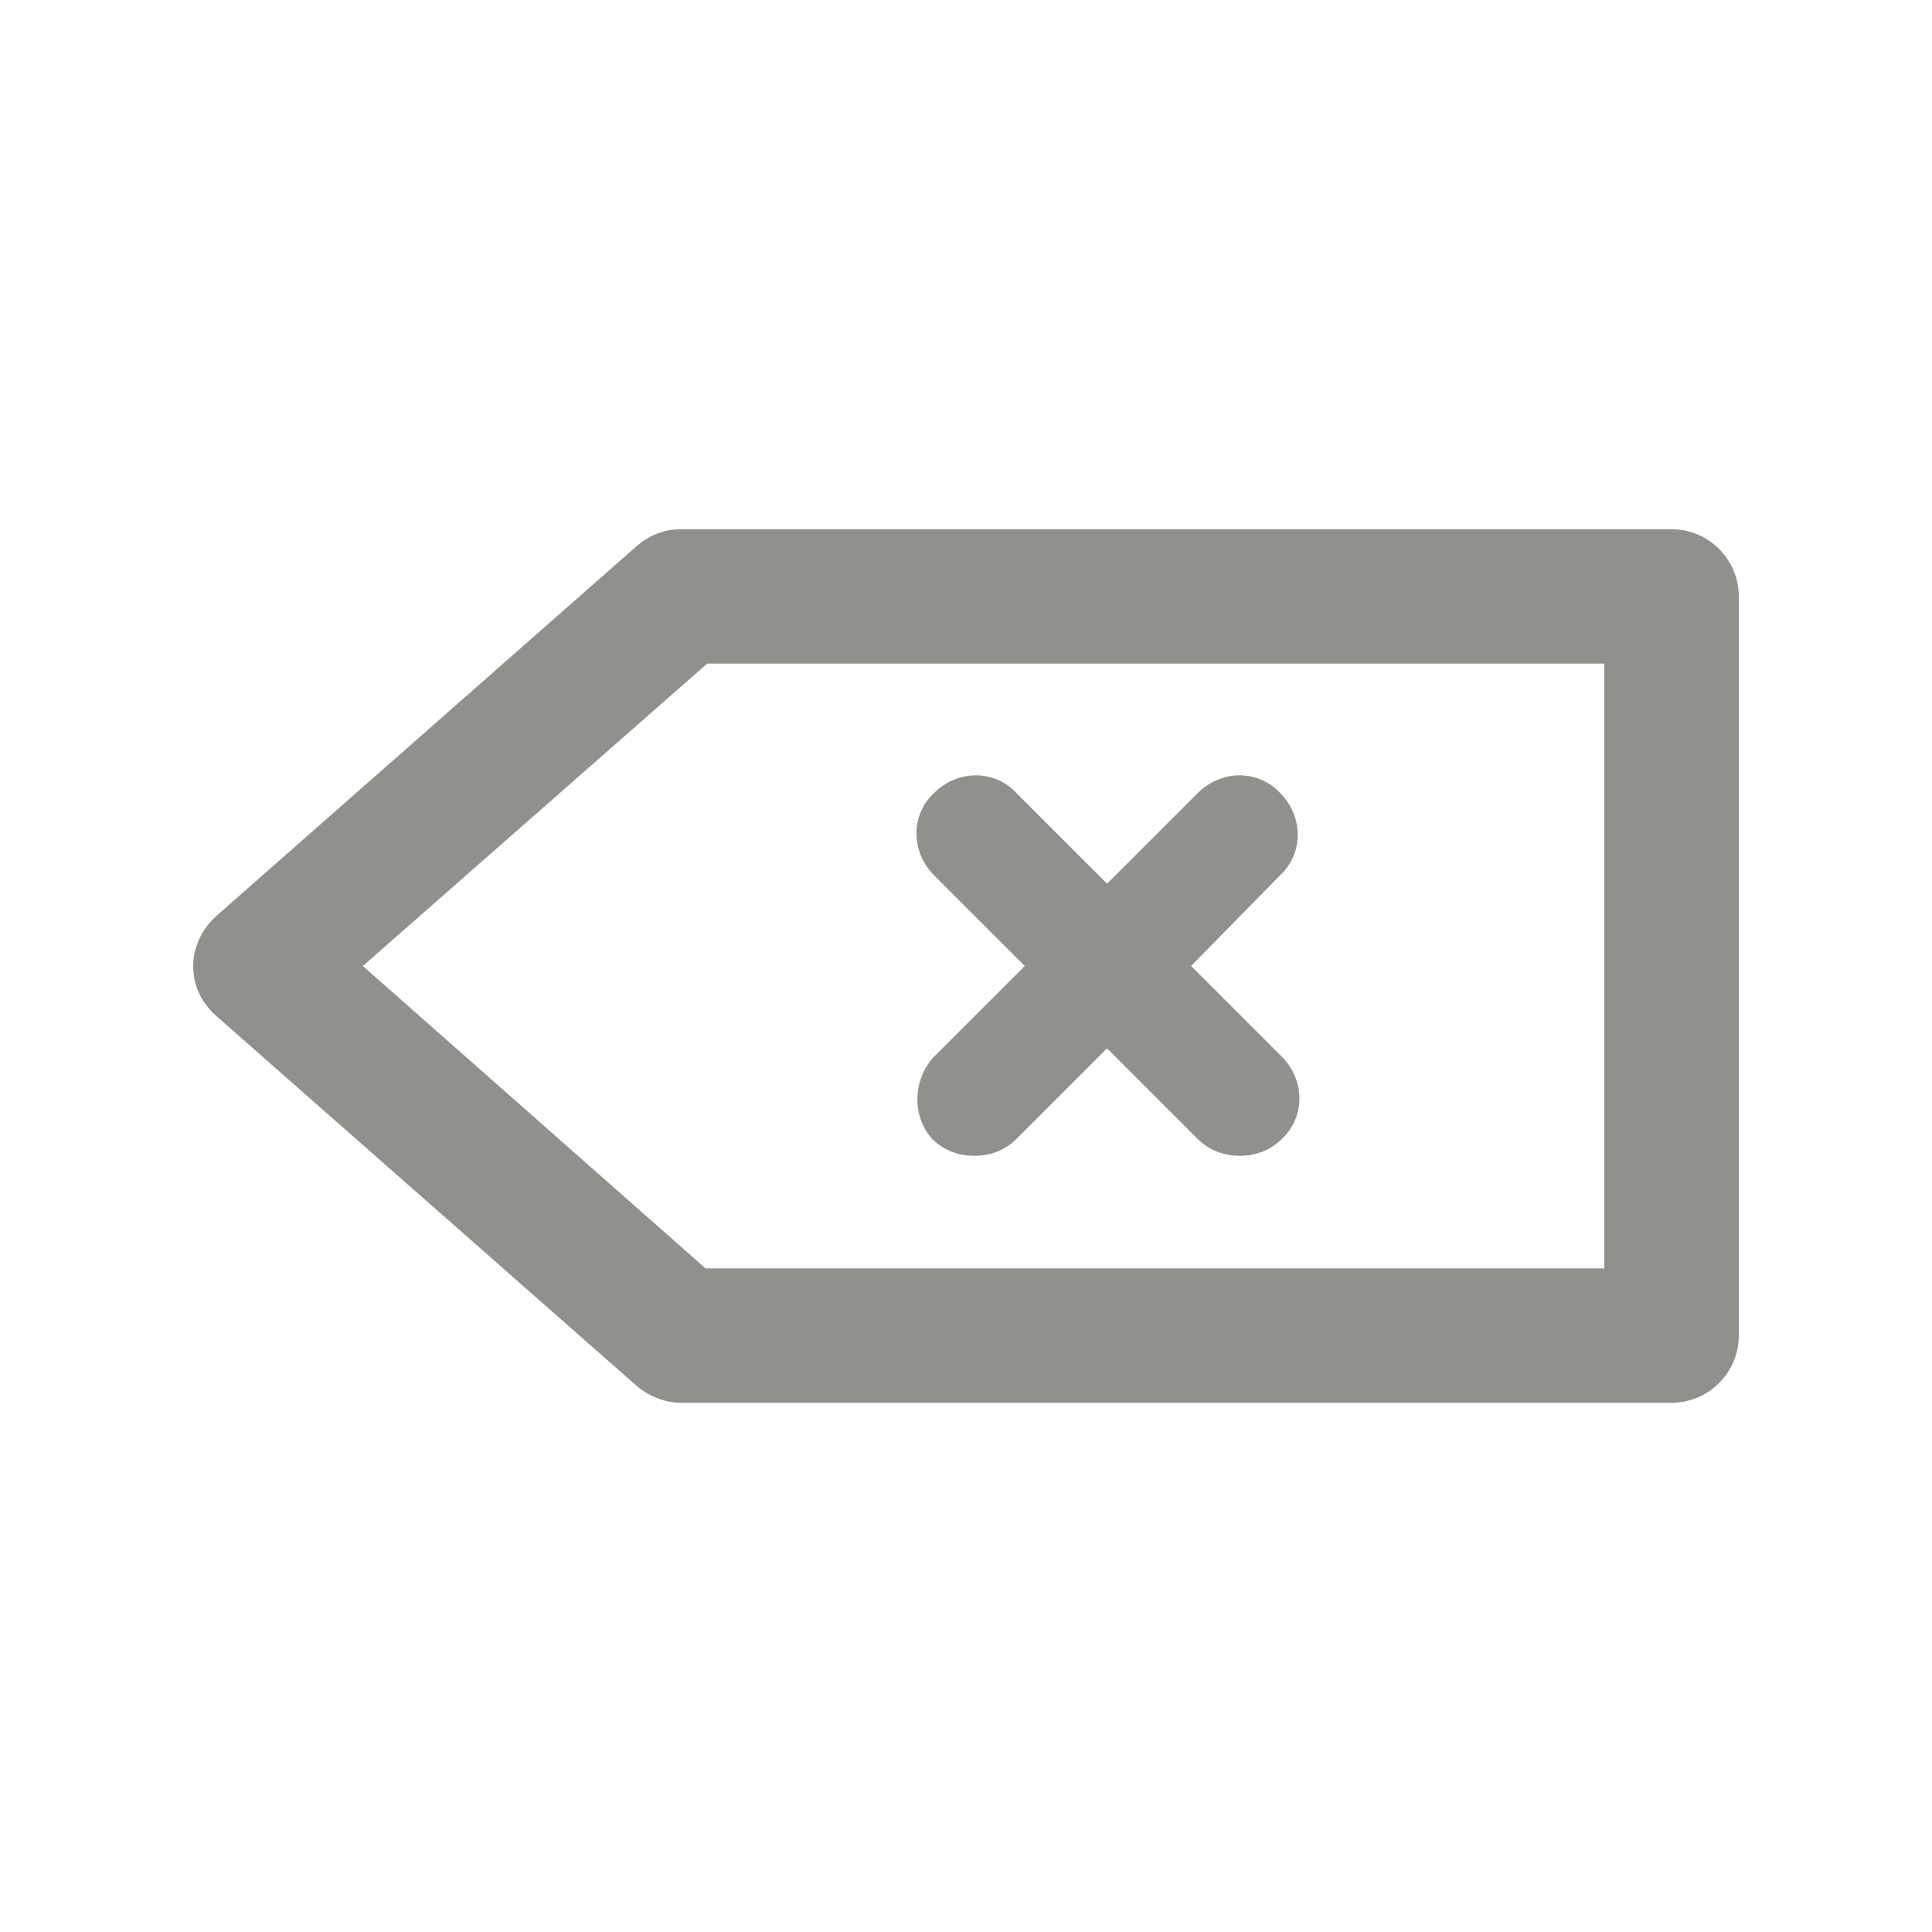 <!-- Generated by IcoMoon.io -->
<svg version="1.1" xmlns="http://www.w3.org/2000/svg" width="40" height="40" viewBox="0 0 40 40">
<title>di-tag-delete</title>
<path fill="#91908d" d="M34.609 10.957h-20.522c-0.348 0-0.661 0.139-0.904 0.348l-8.696 7.652c-0.313 0.278-0.487 0.661-0.487 1.043 0 0.417 0.174 0.765 0.487 1.043l8.696 7.652c0.243 0.209 0.591 0.348 0.904 0.348h20.522c0.765 0 1.391-0.626 1.391-1.391v-15.304c0-0.765-0.626-1.391-1.391-1.391zM33.217 26.261h-18.609l-7.096-6.261 7.13-6.261h18.574v12.522zM19.339 21.878l1.878-1.878-1.878-1.878c-0.487-0.487-0.487-1.252 0-1.704 0.487-0.487 1.252-0.487 1.704 0l1.878 1.878 1.878-1.878c0.487-0.487 1.252-0.487 1.704 0 0.487 0.487 0.487 1.252 0 1.704l-1.843 1.878 1.878 1.878c0.487 0.487 0.487 1.252 0 1.704-0.243 0.243-0.557 0.348-0.87 0.348s-0.626-0.104-0.87-0.348l-1.878-1.878-1.878 1.878c-0.243 0.243-0.557 0.348-0.87 0.348s-0.626-0.104-0.87-0.348c-0.417-0.452-0.417-1.217 0.035-1.704z"></path>
</svg>
